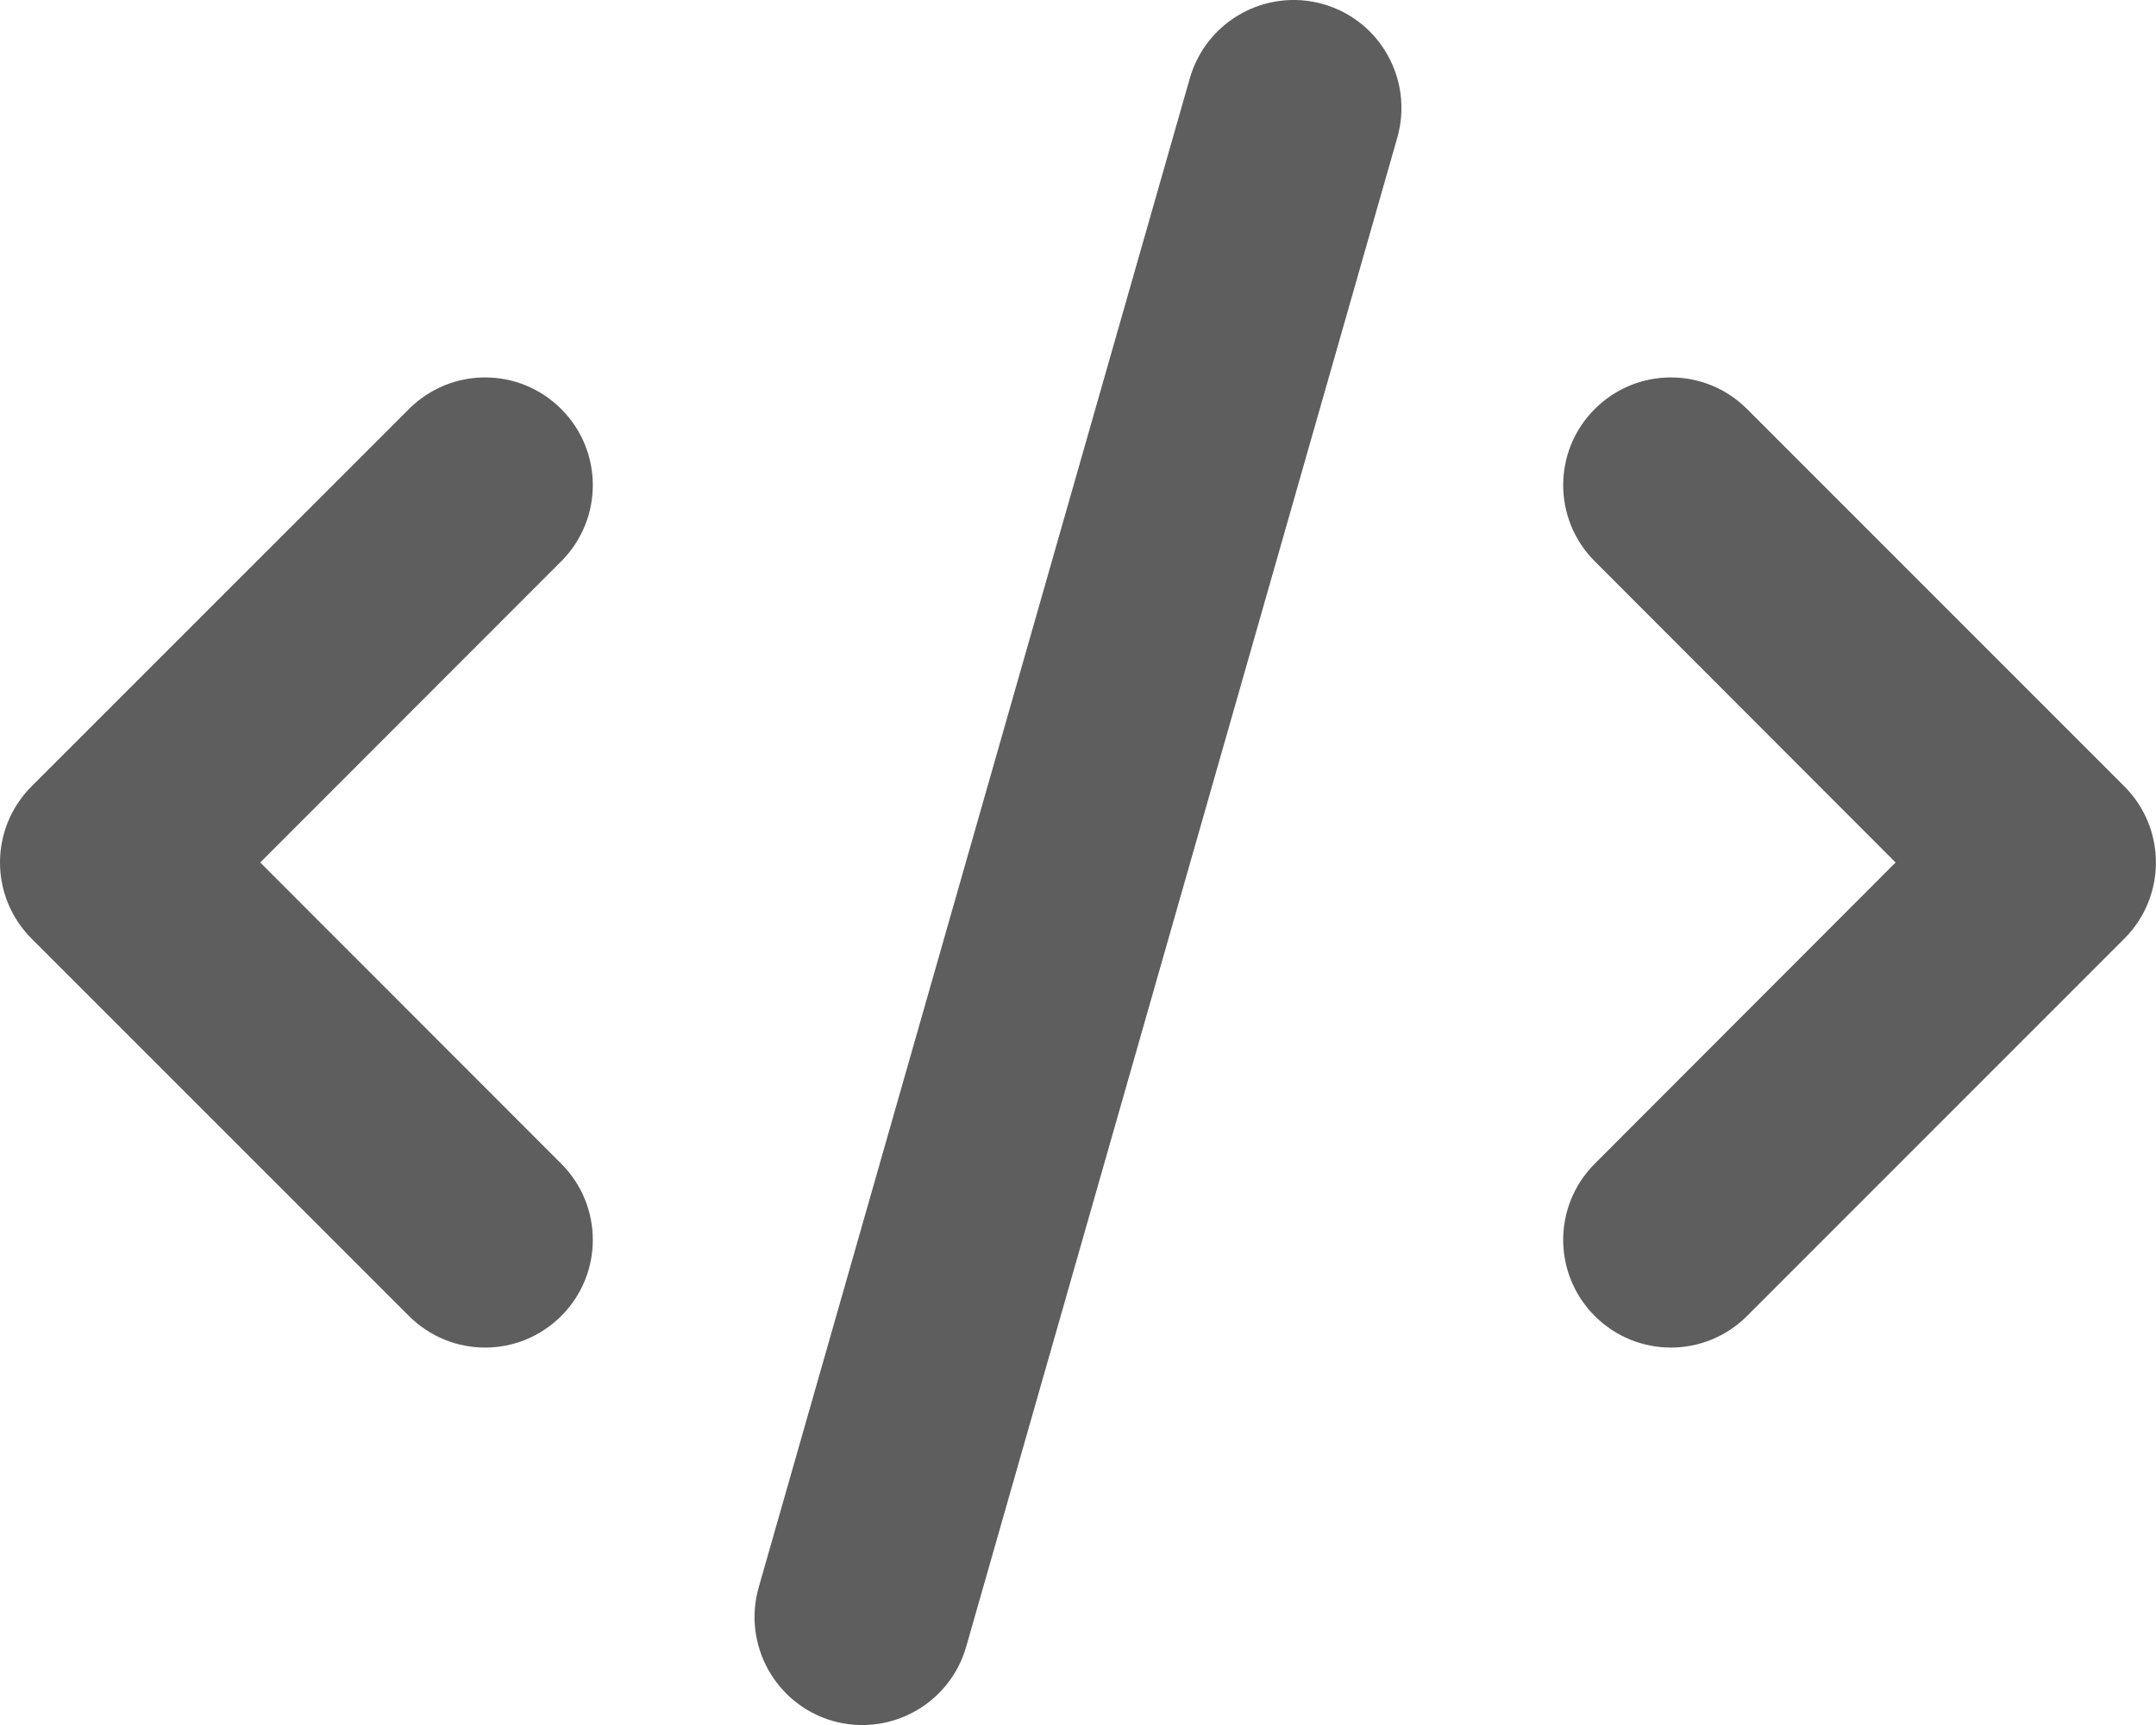 <svg xmlns="http://www.w3.org/2000/svg" fill="#5e5e5e" viewBox="0 0 640 512"><!--! Font Awesome Pro 6.1.1 by @fontawesome - https://fontawesome.com License - https://fontawesome.com/license (Commercial License) Copyright 2022 Fonticons, Inc. --><path d="M414.8 40.79L286.8 488.8C281.9 505.8 264.2 515.6 247.2 510.8C230.2 505.9 220.4 488.2 225.2 471.2L353.2 23.21C358.1 6.216 375.8-3.624 392.8 1.232C409.8 6.087 419.6 23.8 414.8 40.79H414.8zM518.6 121.4L630.6 233.4C643.1 245.9 643.1 266.1 630.6 278.6L518.6 390.6C506.1 403.1 485.9 403.1 473.4 390.6C460.9 378.1 460.9 357.9 473.4 345.4L562.7 256L473.4 166.6C460.9 154.1 460.9 133.9 473.4 121.4C485.9 108.9 506.1 108.9 518.6 121.4V121.4zM166.6 166.6L77.25 256L166.6 345.4C179.1 357.9 179.1 378.1 166.6 390.6C154.1 403.1 133.9 403.1 121.4 390.6L9.372 278.6C-3.124 266.1-3.124 245.9 9.372 233.4L121.4 121.4C133.9 108.9 154.1 108.9 166.6 121.4C179.1 133.9 179.1 154.1 166.6 166.6V166.6z"/></svg>